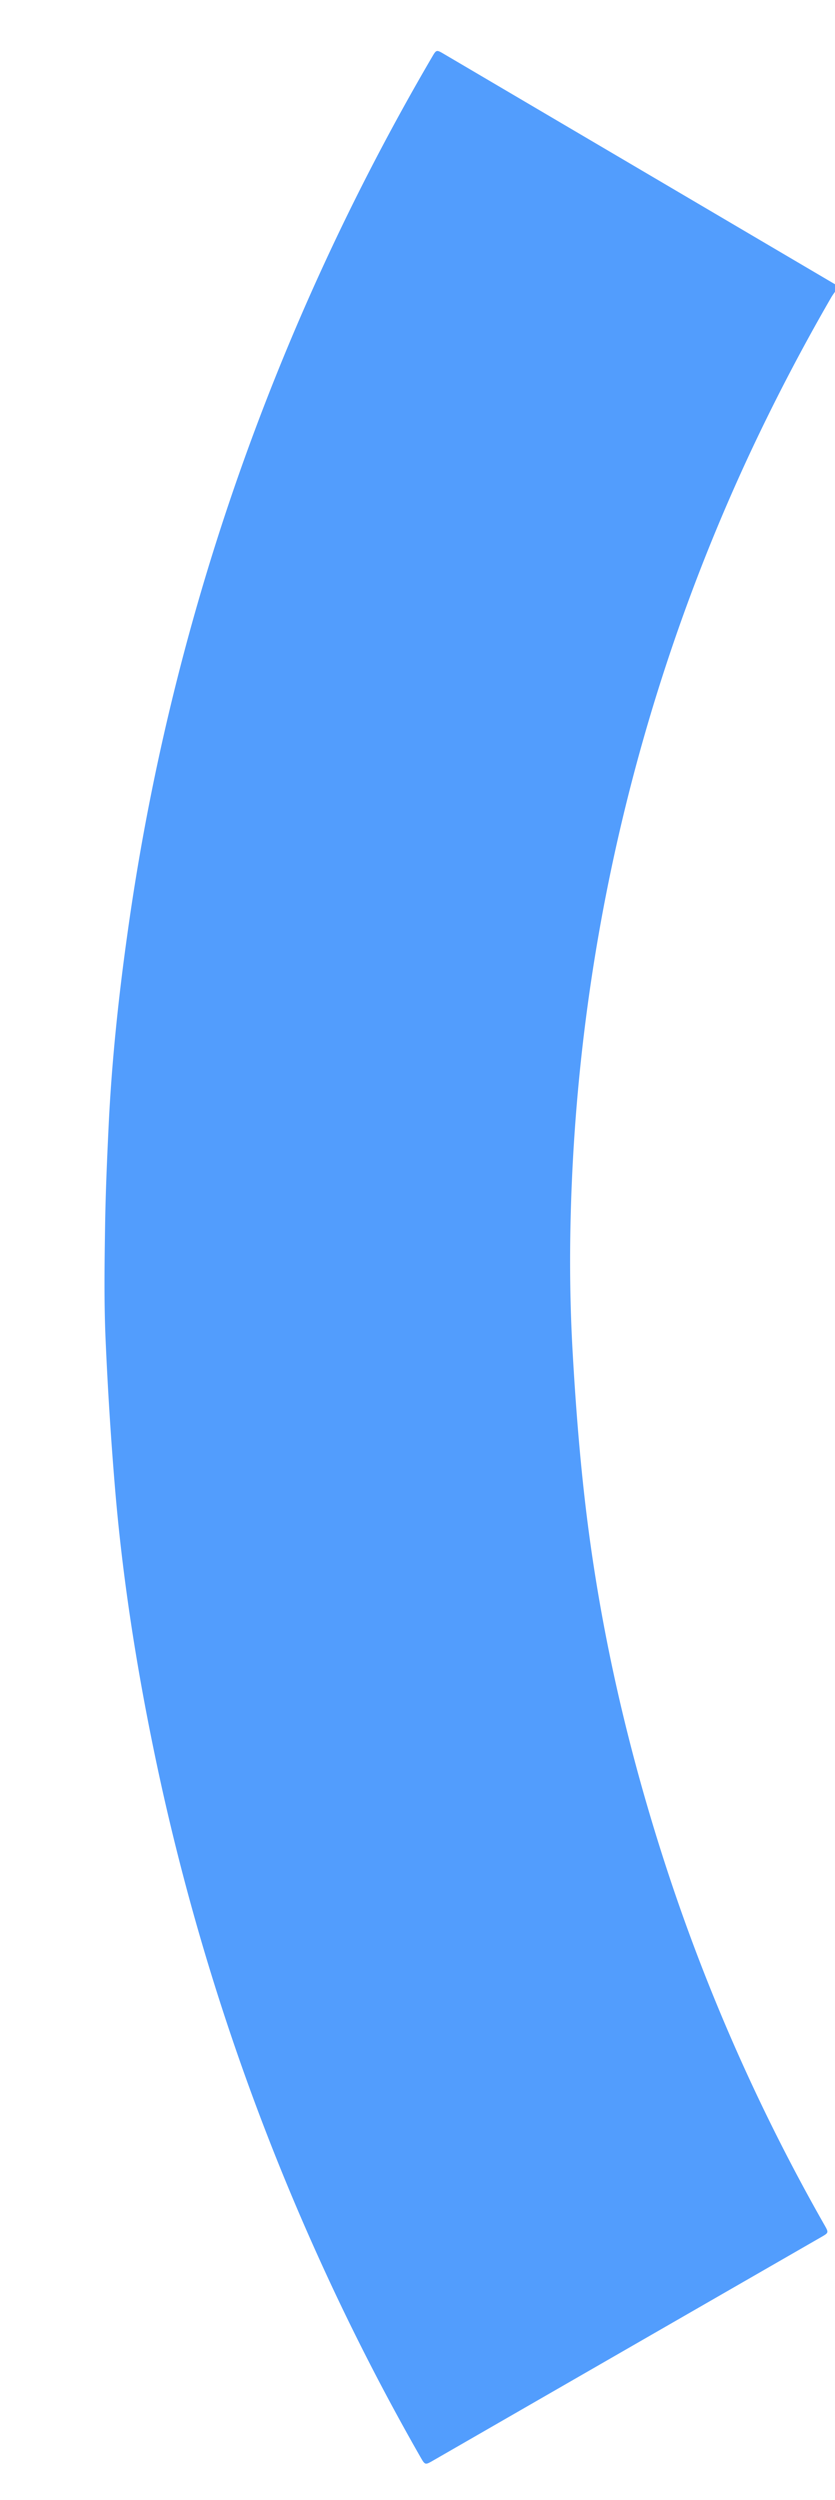<svg xmlns="http://www.w3.org/2000/svg" viewBox="0 0 668 2000">
    <path fill="#529dfd" d="M669 228v4c-1.4 2.06-2.93 4-4.17 6.19q-35.91 62.15-66.2 127.23a1535.18 1535.18 0 0 0-142.31 618.52c-.59 32.46-.05 65 1.78 97.42 2.26 40.05 5.34 80.12 9.94 120 10.94 94.79 31.68 187.56 60.46 278.52a1553.29 1553.29 0 0 0 131 300c3.57 6.28 3.53 6.28-2.58 9.8q-155.1 89.29-310.19 178.62c-6.68 3.85-6.64 3.88-10.49-2.86q-44.67-78.2-81.73-160.26A1921.74 1921.74 0 0 1 123 1399.9c-14.28-69.25-25.13-139.05-31-209.52q-5-60-7.59-120.15c-1.23-29.77-.8-59.63-.34-89.43.42-27.14 1.59-54.28 2.9-81.39 2.49-51.11 7.88-102 15-152.63A1899.51 1899.51 0 0 1 187.42 390 1925.46 1925.46 0 0 1 345.78 45.37c3.28-5.61 3.45-5.68 9.18-2.3l138.72 81.68z"/>
</svg>